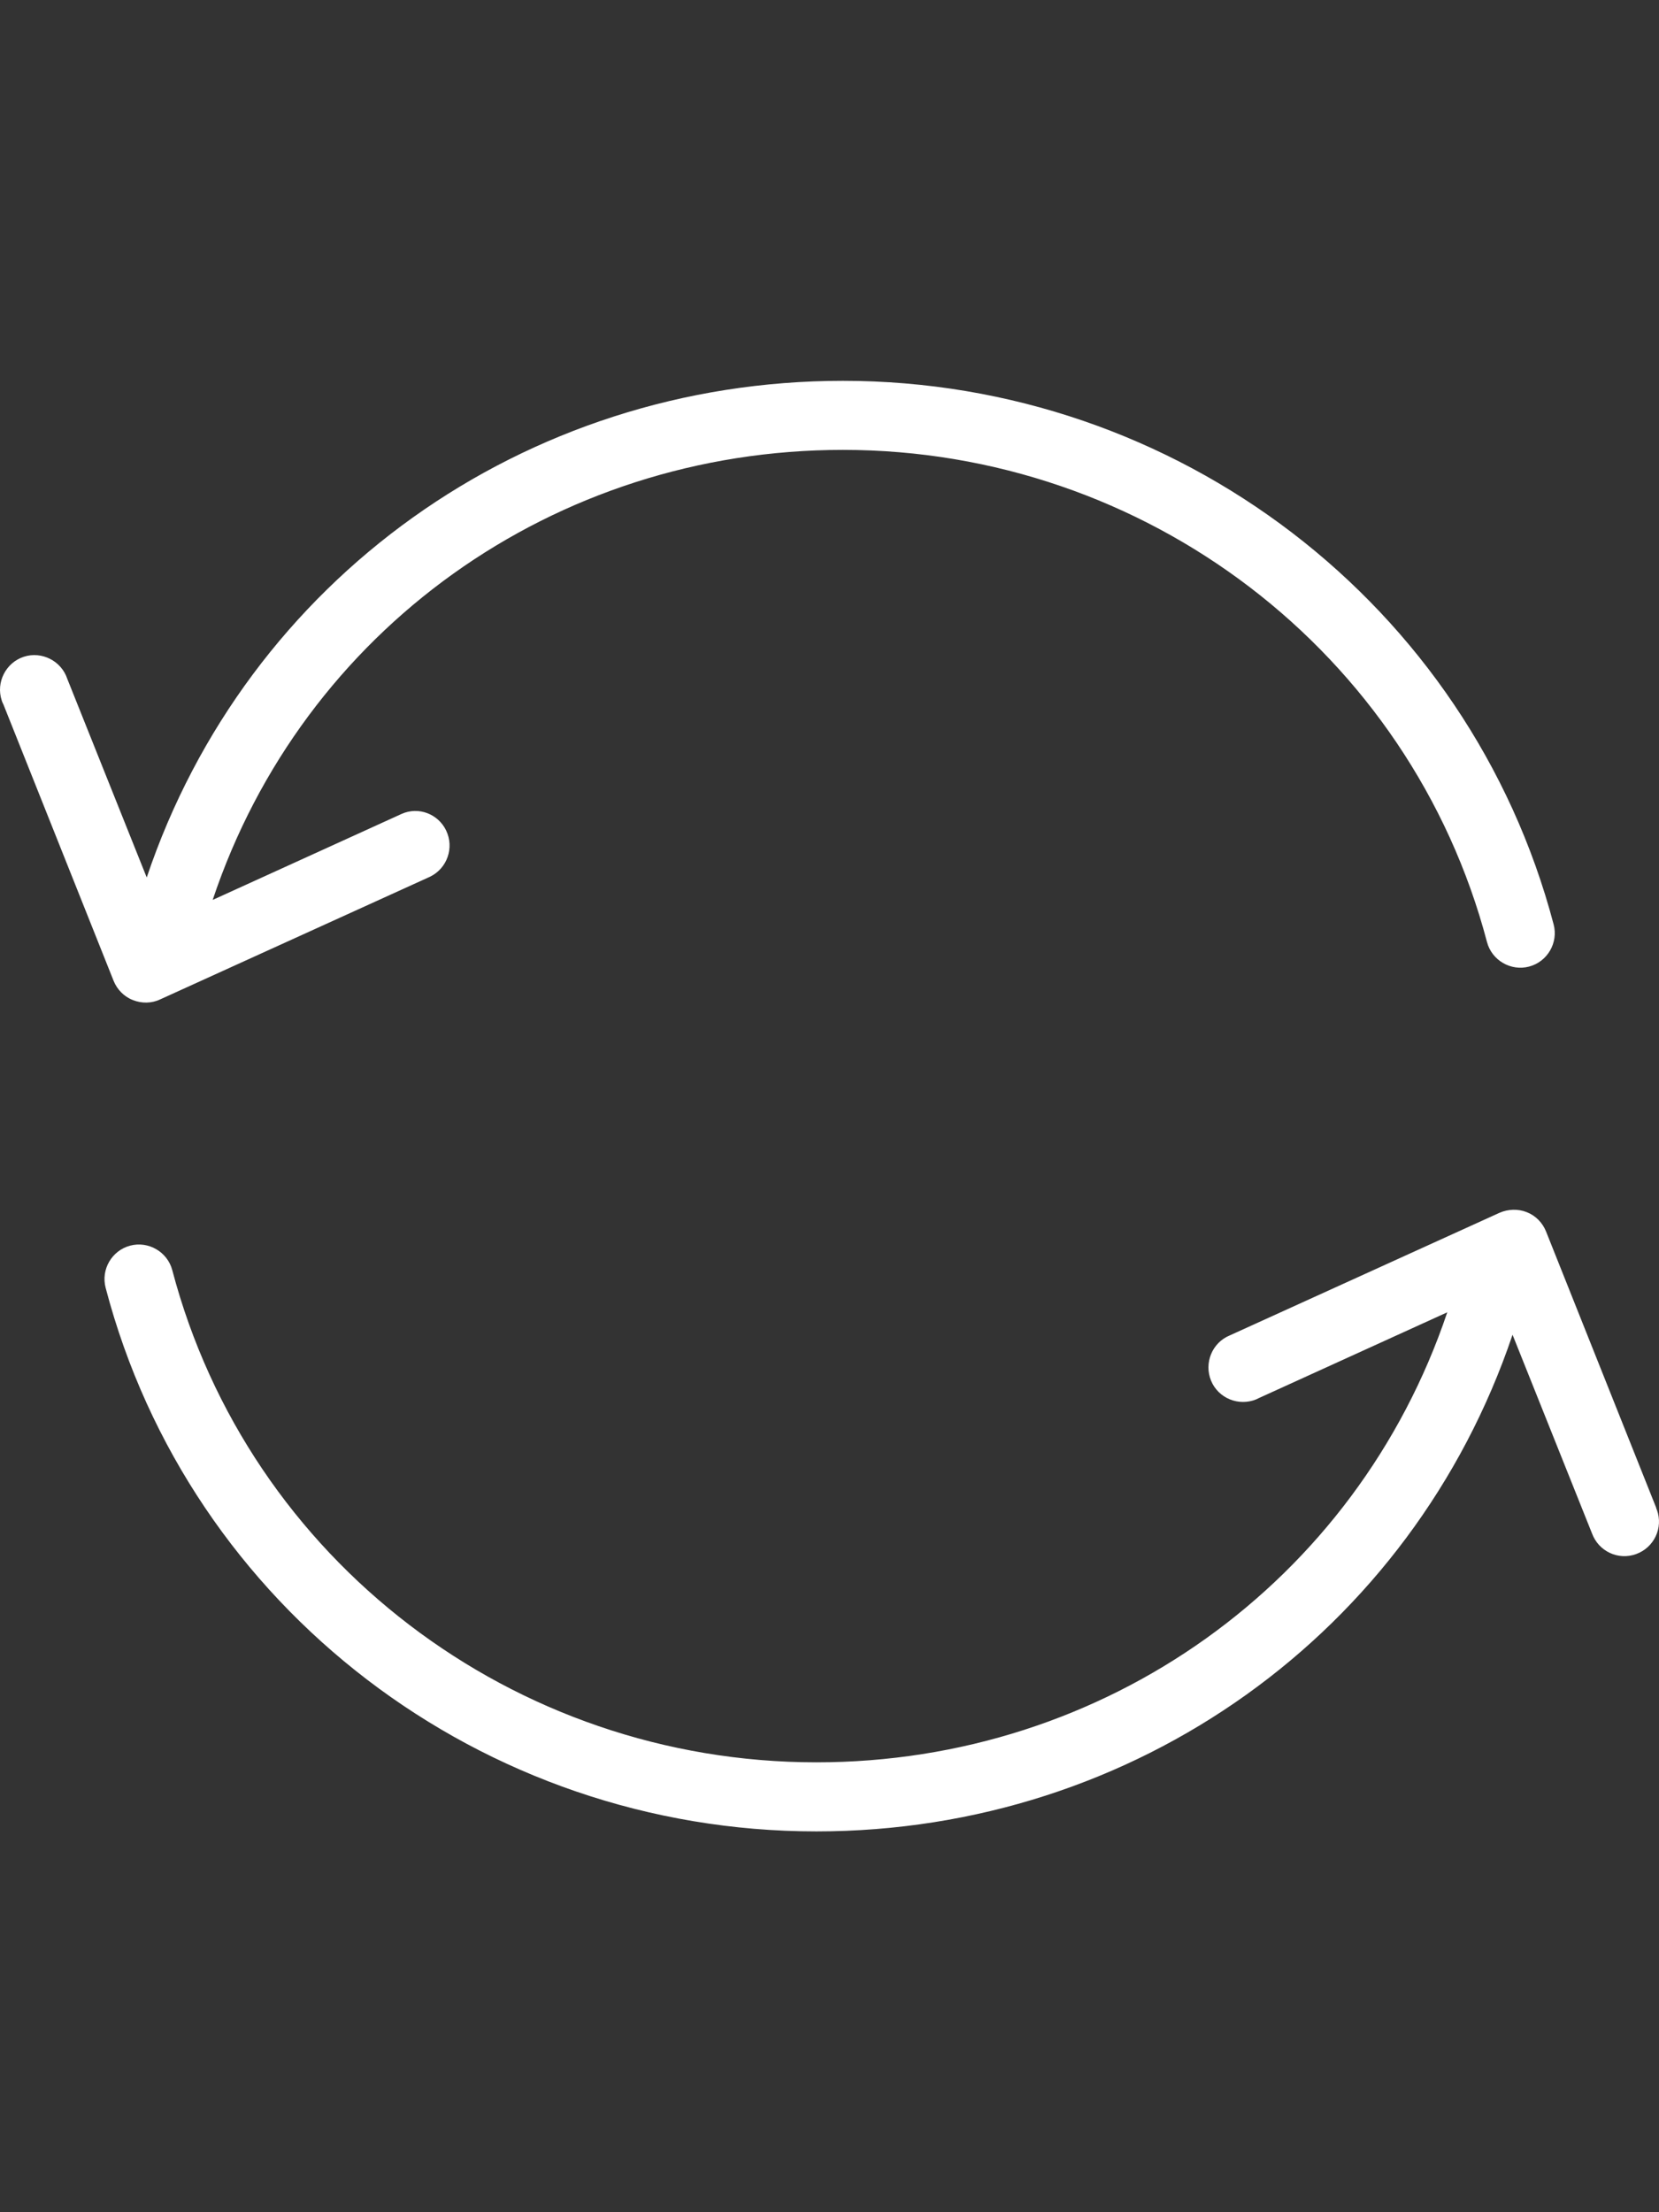 <?xml version="1.0" encoding="utf-8"?>
<!-- Generator: Adobe Illustrator 15.1.0, SVG Export Plug-In . SVG Version: 6.00 Build 0)  -->
<!DOCTYPE svg PUBLIC "-//W3C//DTD SVG 1.1//EN" "http://www.w3.org/Graphics/SVG/1.1/DTD/svg11.dtd">
<svg version="1.1" id="Layer_1" xmlns="http://www.w3.org/2000/svg" xmlns:xlink="http://www.w3.org/1999/xlink" x="0px" y="0px"
	 width="600px" height="800px" viewBox="0 0 600 800" enable-background="new 0 0 600 800" xml:space="preserve">
<rect x="0" y="0" width="600" height="800" fill="#333333" stroke="none"/>
<g>
	<g>
		<g>
			<path fill="#FFFFFF" d="M48.069,361.656c3.123,1.25,6.745,1.25,9.867-0.25l97.545-44.339c6.245-2.998,8.868-10.491,5.87-16.736
				c-2.873-5.995-9.992-8.743-16.112-5.995l-68.319,31.1c32.598-97.545,123.399-162.741,227.937-162.741
				c109.536,0,205.331,73.19,232.934,177.978c1.748,6.619,8.617,10.617,15.236,8.868c6.619-1.749,10.617-8.618,8.868-15.237
				C531.42,218.649,425.757,137.716,304.857,137.716c-115.28,0-215.573,71.94-251.793,179.602l-28.726-71.815
				c-2.123-6.495-9.242-10.116-15.737-7.994c-6.495,2.123-10.117,9.242-7.994,15.737c0.125,0.5,0.375,0.999,0.624,1.499
				l39.842,99.917C42.324,357.785,44.821,360.408,48.069,361.656z"/>
			<path fill="#FFFFFF" d="M599.24,546.004c-0.125-0.249-0.25-0.5-0.25-0.749l-39.842-99.917c-1.25-3.123-3.747-5.746-6.994-6.994
				c-3.123-1.249-6.744-1.124-9.867,0.249l-97.545,44.339c-6.37,2.623-9.367,9.992-6.744,16.361c2.622,6.37,9.991,9.367,16.36,6.744
				c0.25-0.125,0.5-0.249,0.75-0.374l68.318-31.1C490.58,572.108,399.653,637.305,295.24,637.305
				c-109.535,0-205.331-73.19-232.933-177.979c-1.748-6.619-8.618-10.616-15.237-8.867c-6.619,1.748-10.617,8.618-8.868,15.237
				c30.35,115.779,136.138,196.588,257.038,196.588c115.28,0,215.447-71.941,251.793-179.603l28.726,71.815
				c2.373,6.495,9.492,9.867,15.986,7.493C598.24,559.618,601.612,552.499,599.24,546.004z"/>
		</g>
	</g>
</g>
</svg>
